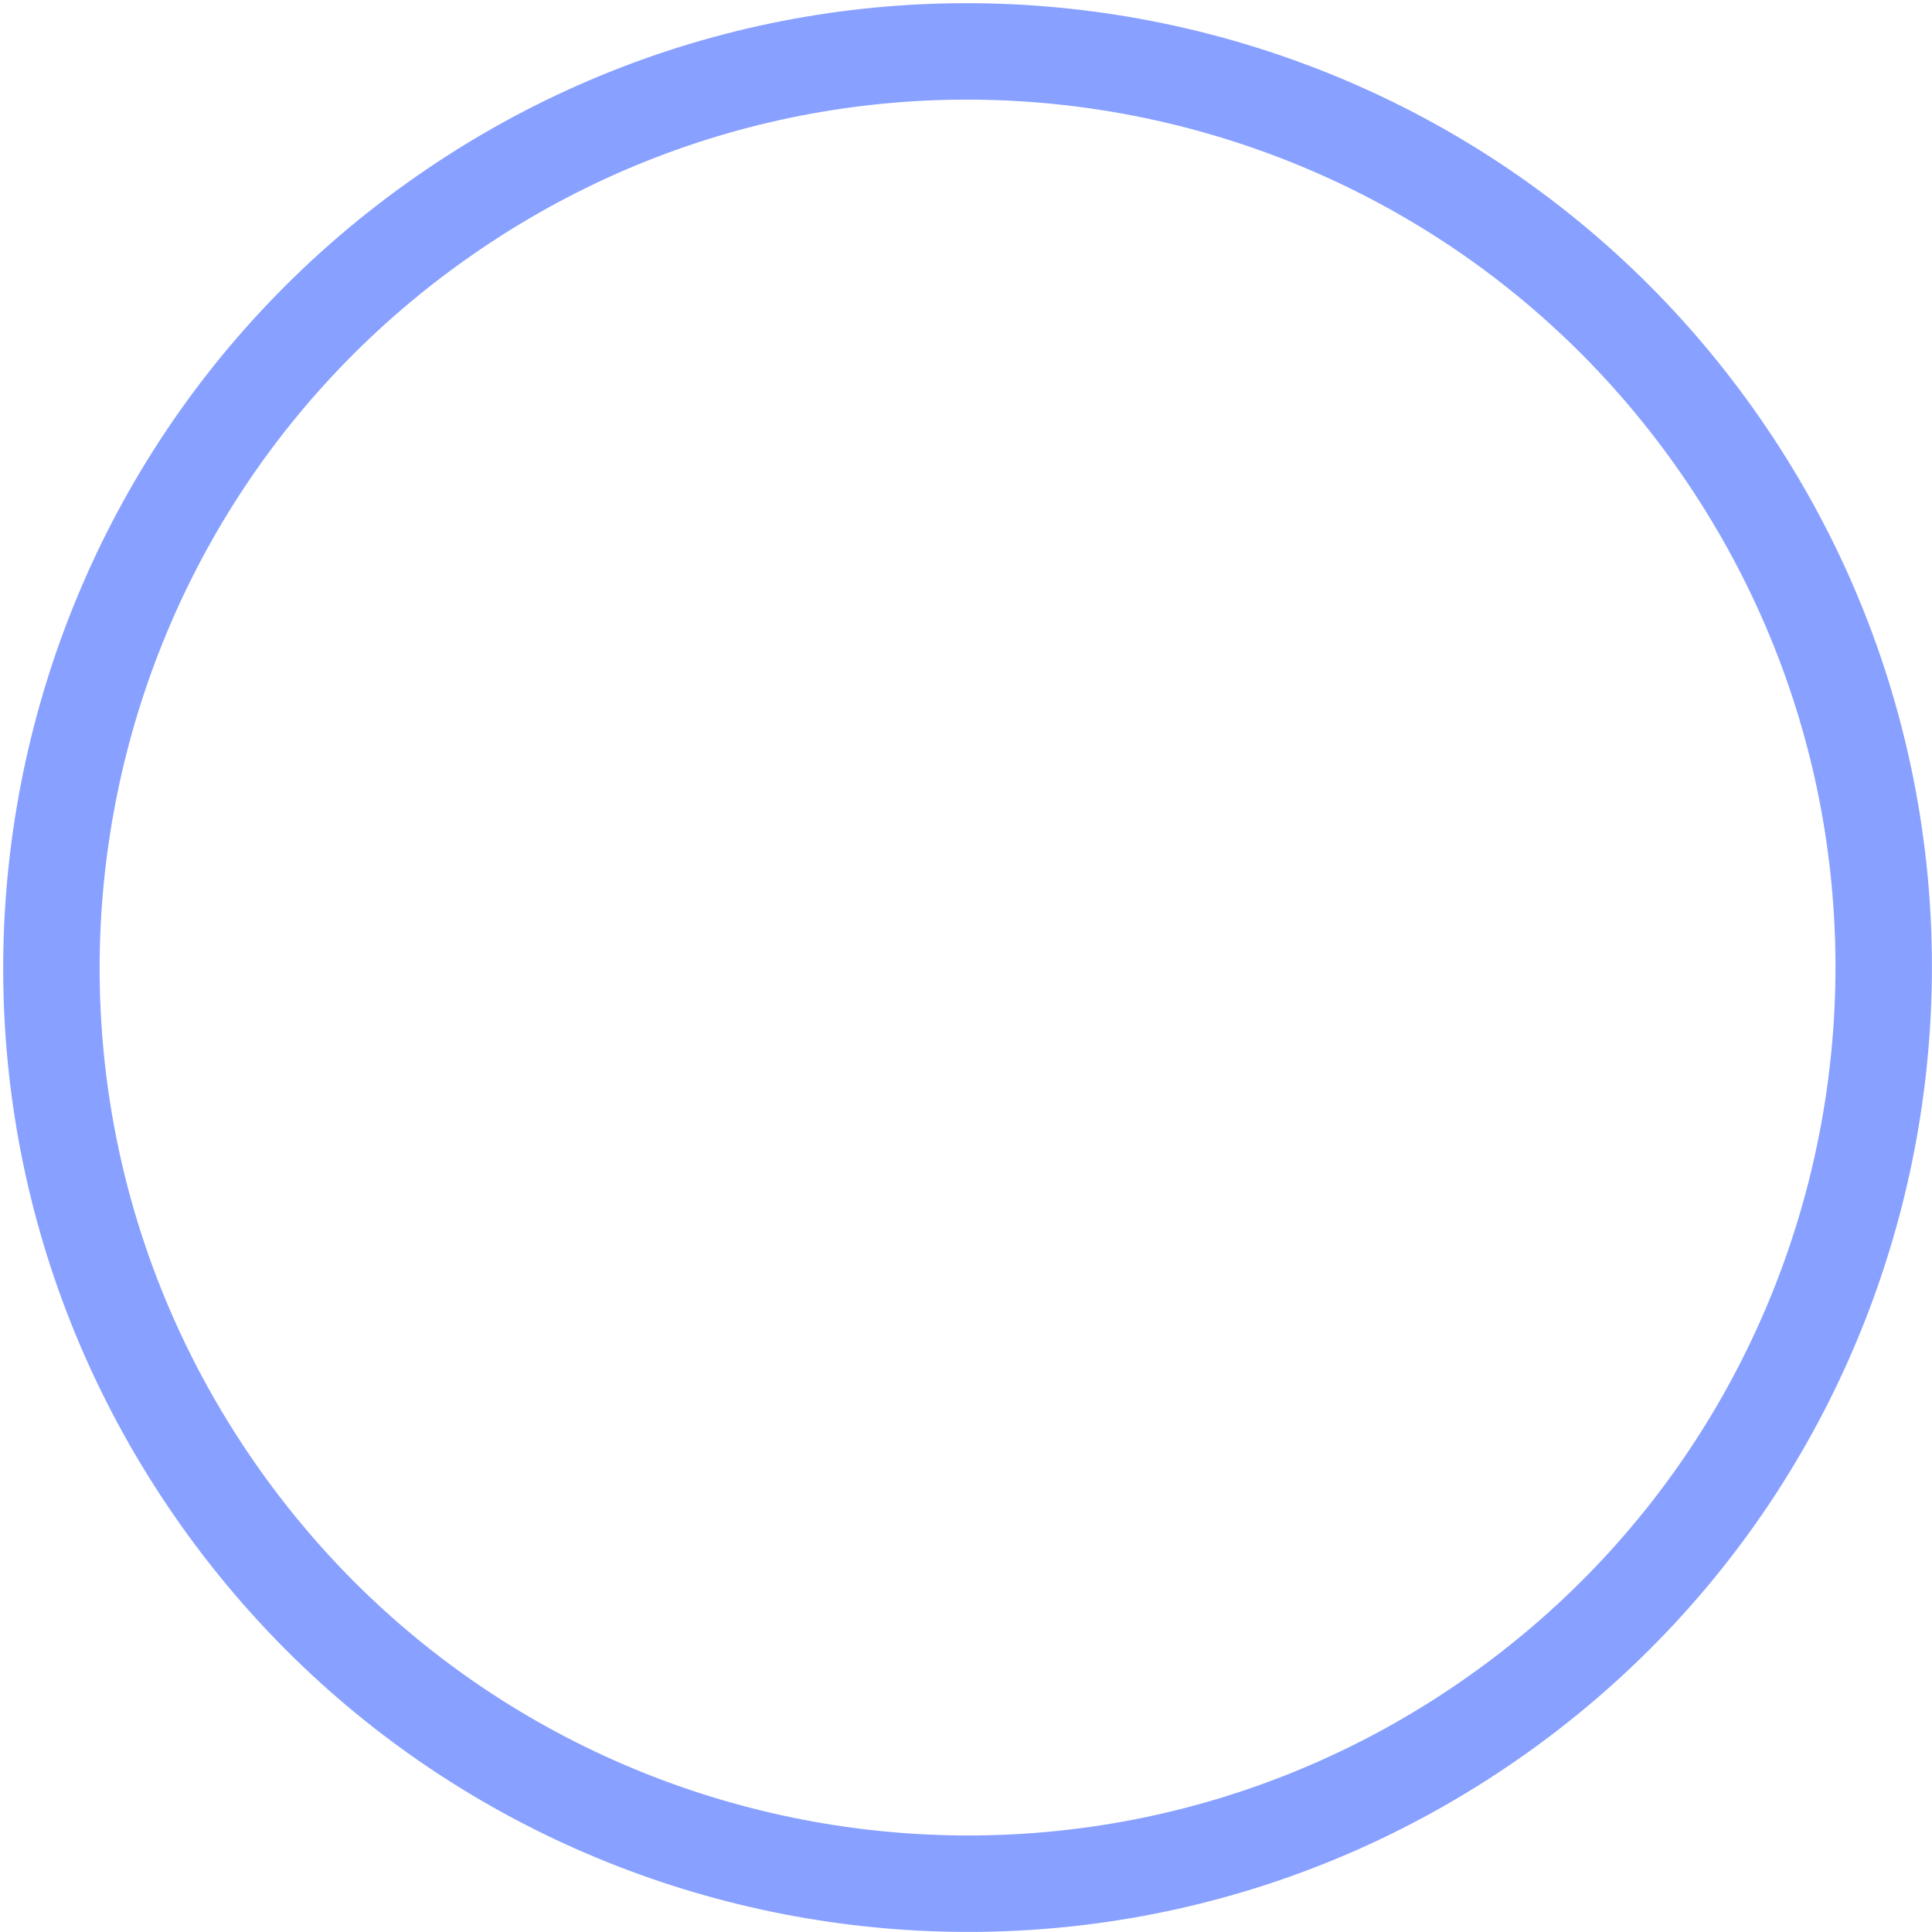 <svg width="362" height="362" viewBox="0 0 362 362" fill="none" xmlns="http://www.w3.org/2000/svg">
<path d="M329.732 78.286C386.621 160.268 366.279 272.844 284.297 329.732C202.316 386.621 89.739 366.279 32.851 284.297C-24.037 202.316 -3.695 89.74 78.286 32.851C160.268 -24.037 272.844 -3.695 329.732 78.286ZM47.695 273.997C98.895 347.78 200.213 366.088 273.997 314.888C347.78 263.689 366.088 162.37 314.888 88.587C263.689 14.803 162.37 -3.504 88.587 47.695C14.803 98.895 -3.505 200.213 47.695 273.997Z" fill="#88A0FF"/>
</svg>
